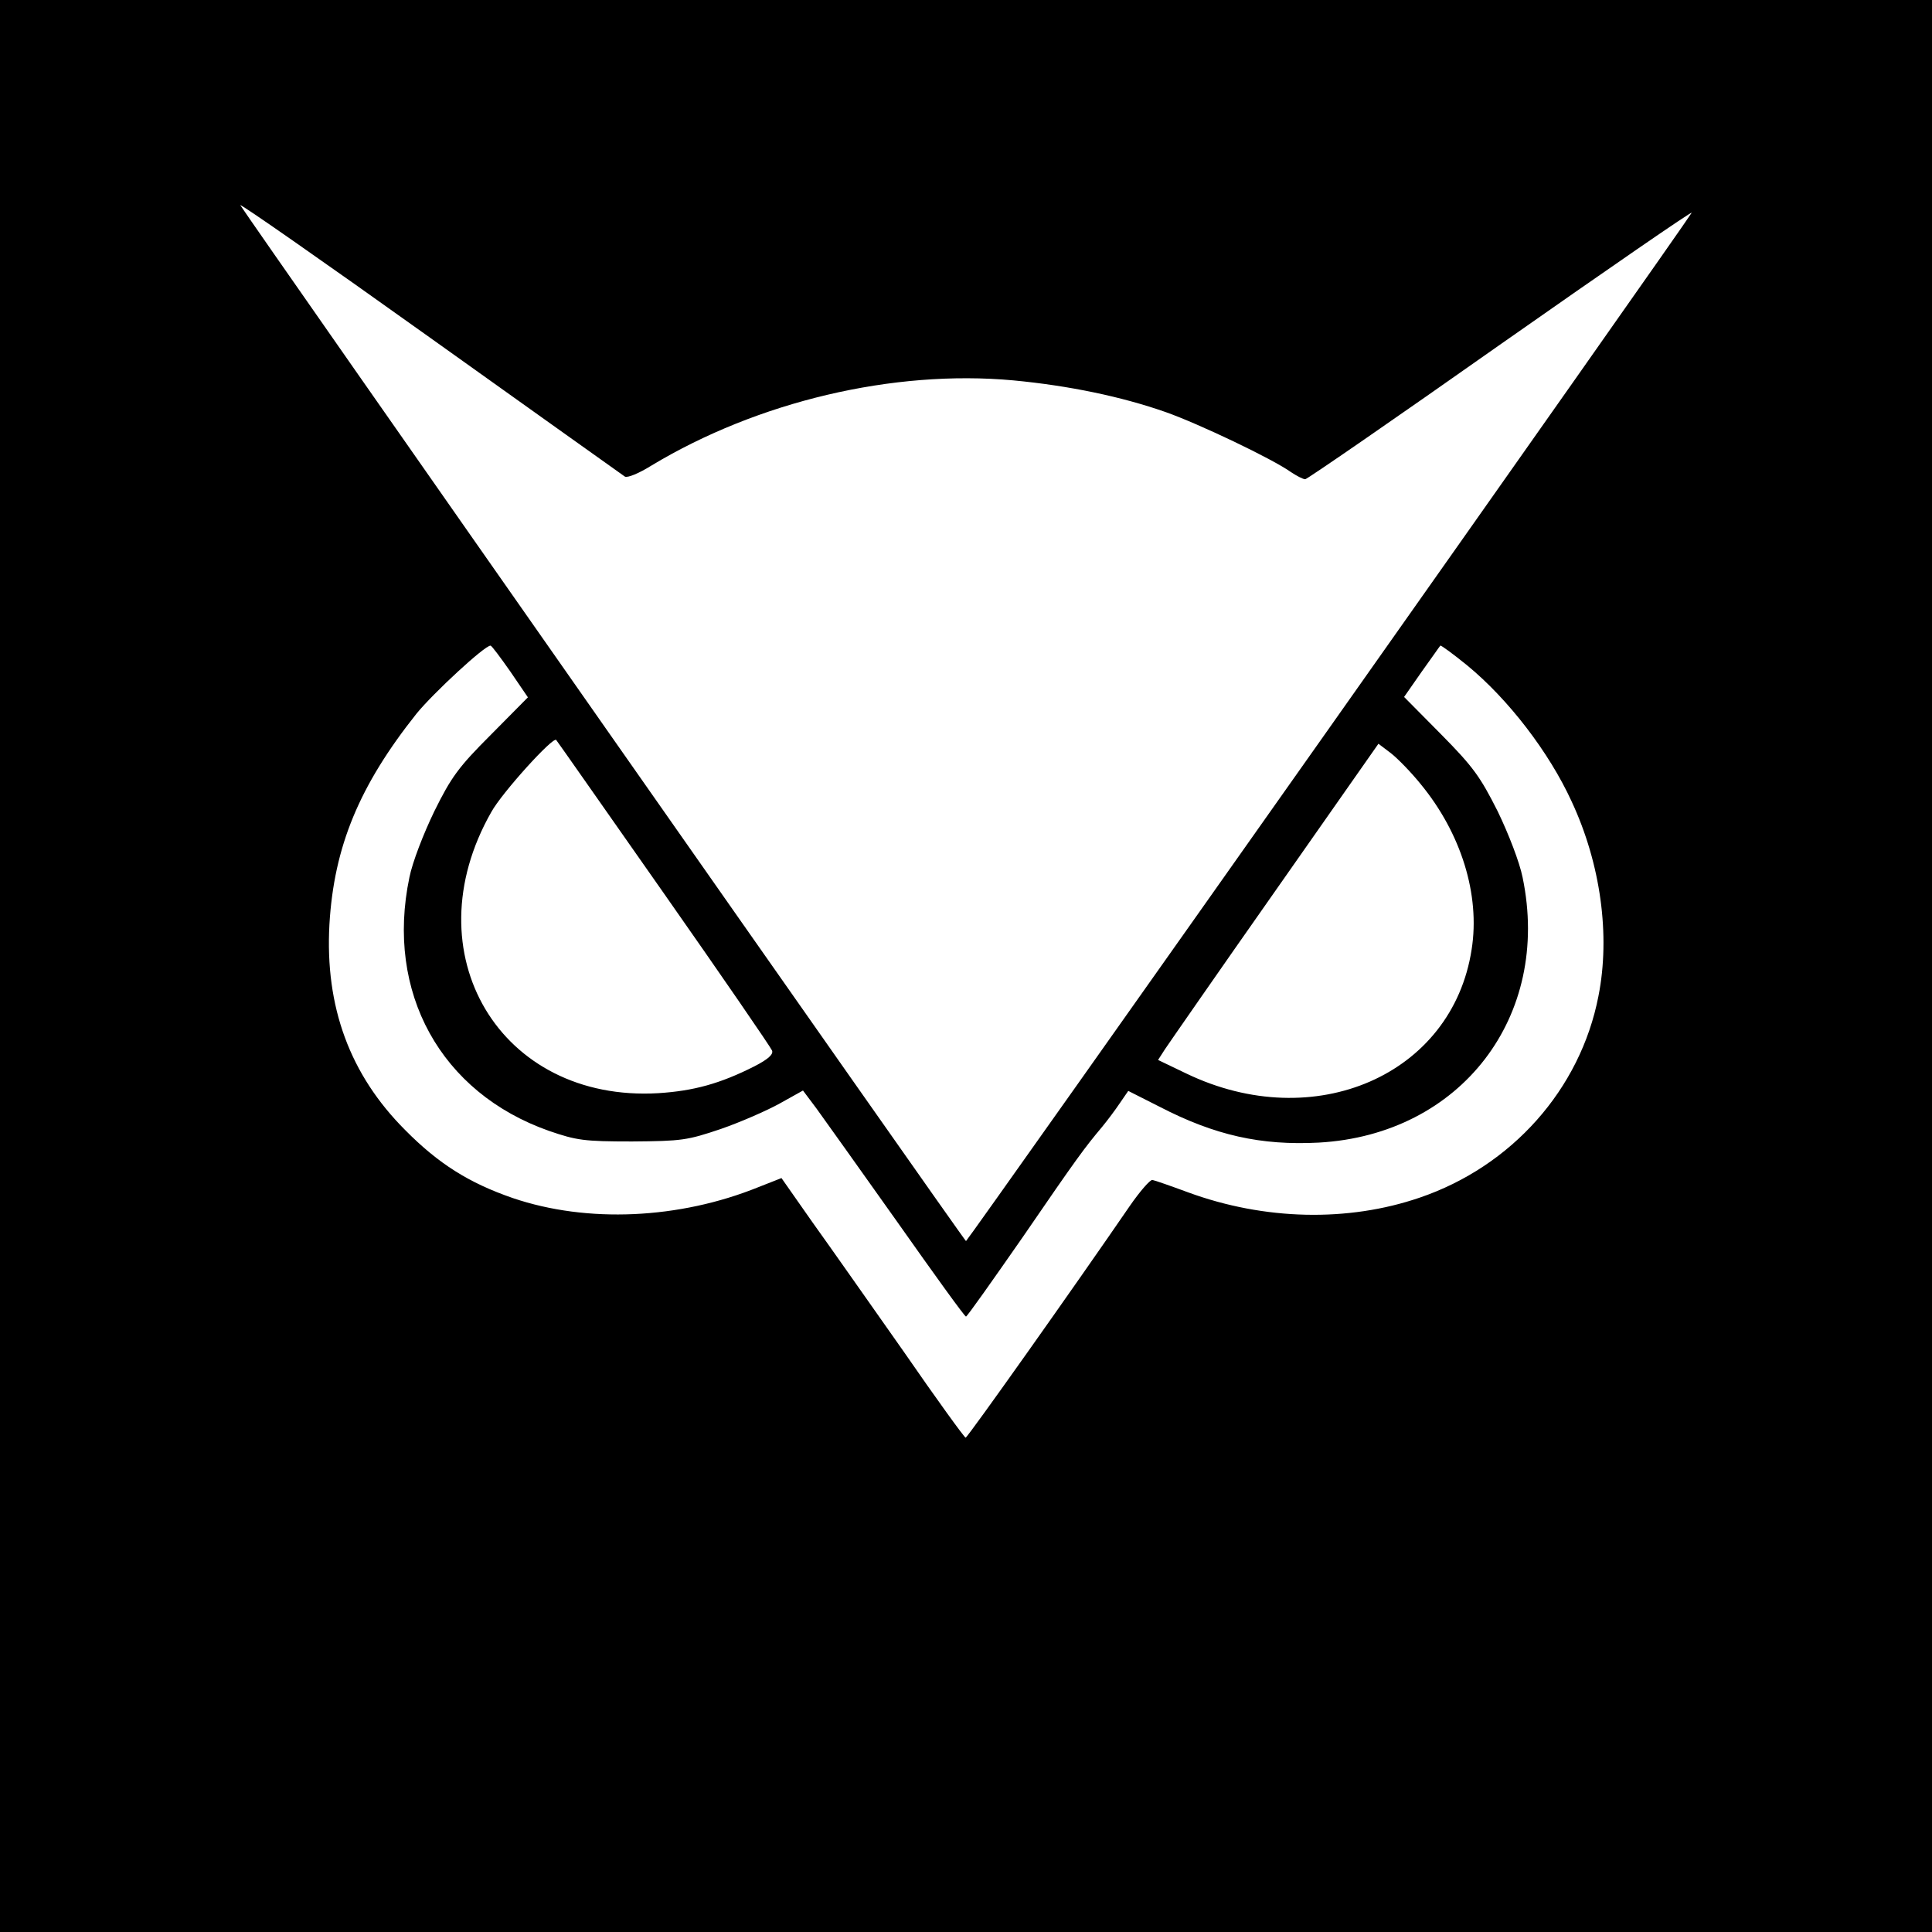 <?xml version="1.0" standalone="no"?>
<!DOCTYPE svg PUBLIC "-//W3C//DTD SVG 20010904//EN"
 "http://www.w3.org/TR/2001/REC-SVG-20010904/DTD/svg10.dtd">
<svg version="1.0" xmlns="http://www.w3.org/2000/svg"
 width="512pt" height="512pt" viewBox="0 0 512 512"
 preserveAspectRatio="xMidYMid meet">

<g transform="translate(0,512) scale(0.1,-0.1)"
fill="#000000" stroke="none">
<path d="M0 2560 l0 -2560 2560 0 2560 0 0 2560 0 2560 -2560 0 -2560 0 0
-2560z m1656 1297 c7 -4 38 9 70 29 282 170 641 255 959 226 148 -14 287 -43
404 -84 88 -31 283 -124 332 -159 15 -10 32 -19 38 -19 5 0 240 162 521 360
281 197 507 353 503 346 -20 -35 -1919 -2725 -1923 -2725 -4 0 -1902 2710
-1923 2745 -5 8 220 -149 500 -349 279 -199 513 -366 519 -370z m-304 -516
l47 -69 -98 -99 c-86 -86 -105 -112 -150 -203 -29 -60 -58 -135 -66 -175 -64
-305 83 -571 370 -672 73 -25 92 -28 220 -28 132 1 146 3 235 33 52 18 123 49
157 68 l61 34 36 -48 c19 -26 115 -161 213 -299 98 -139 180 -253 183 -252 3
0 70 95 150 210 146 213 164 237 211 293 14 17 35 45 47 63 l22 32 83 -42
c147 -76 269 -103 422 -95 376 21 617 334 540 703 -8 40 -37 115 -66 175 -46
91 -64 117 -150 204 l-98 99 46 66 c26 36 48 68 50 70 1 2 34 -22 72 -53 108
-89 216 -229 276 -360 77 -165 103 -355 71 -516 -48 -247 -230 -451 -474 -534
-190 -65 -411 -60 -613 14 -46 17 -89 32 -95 33 -6 1 -33 -30 -60 -69 -144
-210 -430 -614 -435 -614 -3 0 -77 102 -164 228 -88 125 -196 279 -242 343
l-82 117 -61 -24 c-210 -85 -454 -96 -651 -29 -116 40 -197 91 -285 180 -147
147 -213 327 -201 545 12 206 79 368 231 559 44 54 181 181 196 180 3 0 26
-31 52 -68z m407 -588 c155 -221 284 -409 287 -417 4 -10 -10 -23 -47 -42 -91
-46 -161 -65 -254 -71 -420 -25 -656 371 -443 745 28 51 164 201 172 191 2 -2
130 -185 285 -406z m2006 289 c107 -130 158 -293 135 -438 -51 -333 -417 -492
-756 -329 l-75 36 18 28 c10 15 141 204 292 419 l274 391 33 -25 c18 -14 54
-51 79 -82z"/>
</g>
</svg>
